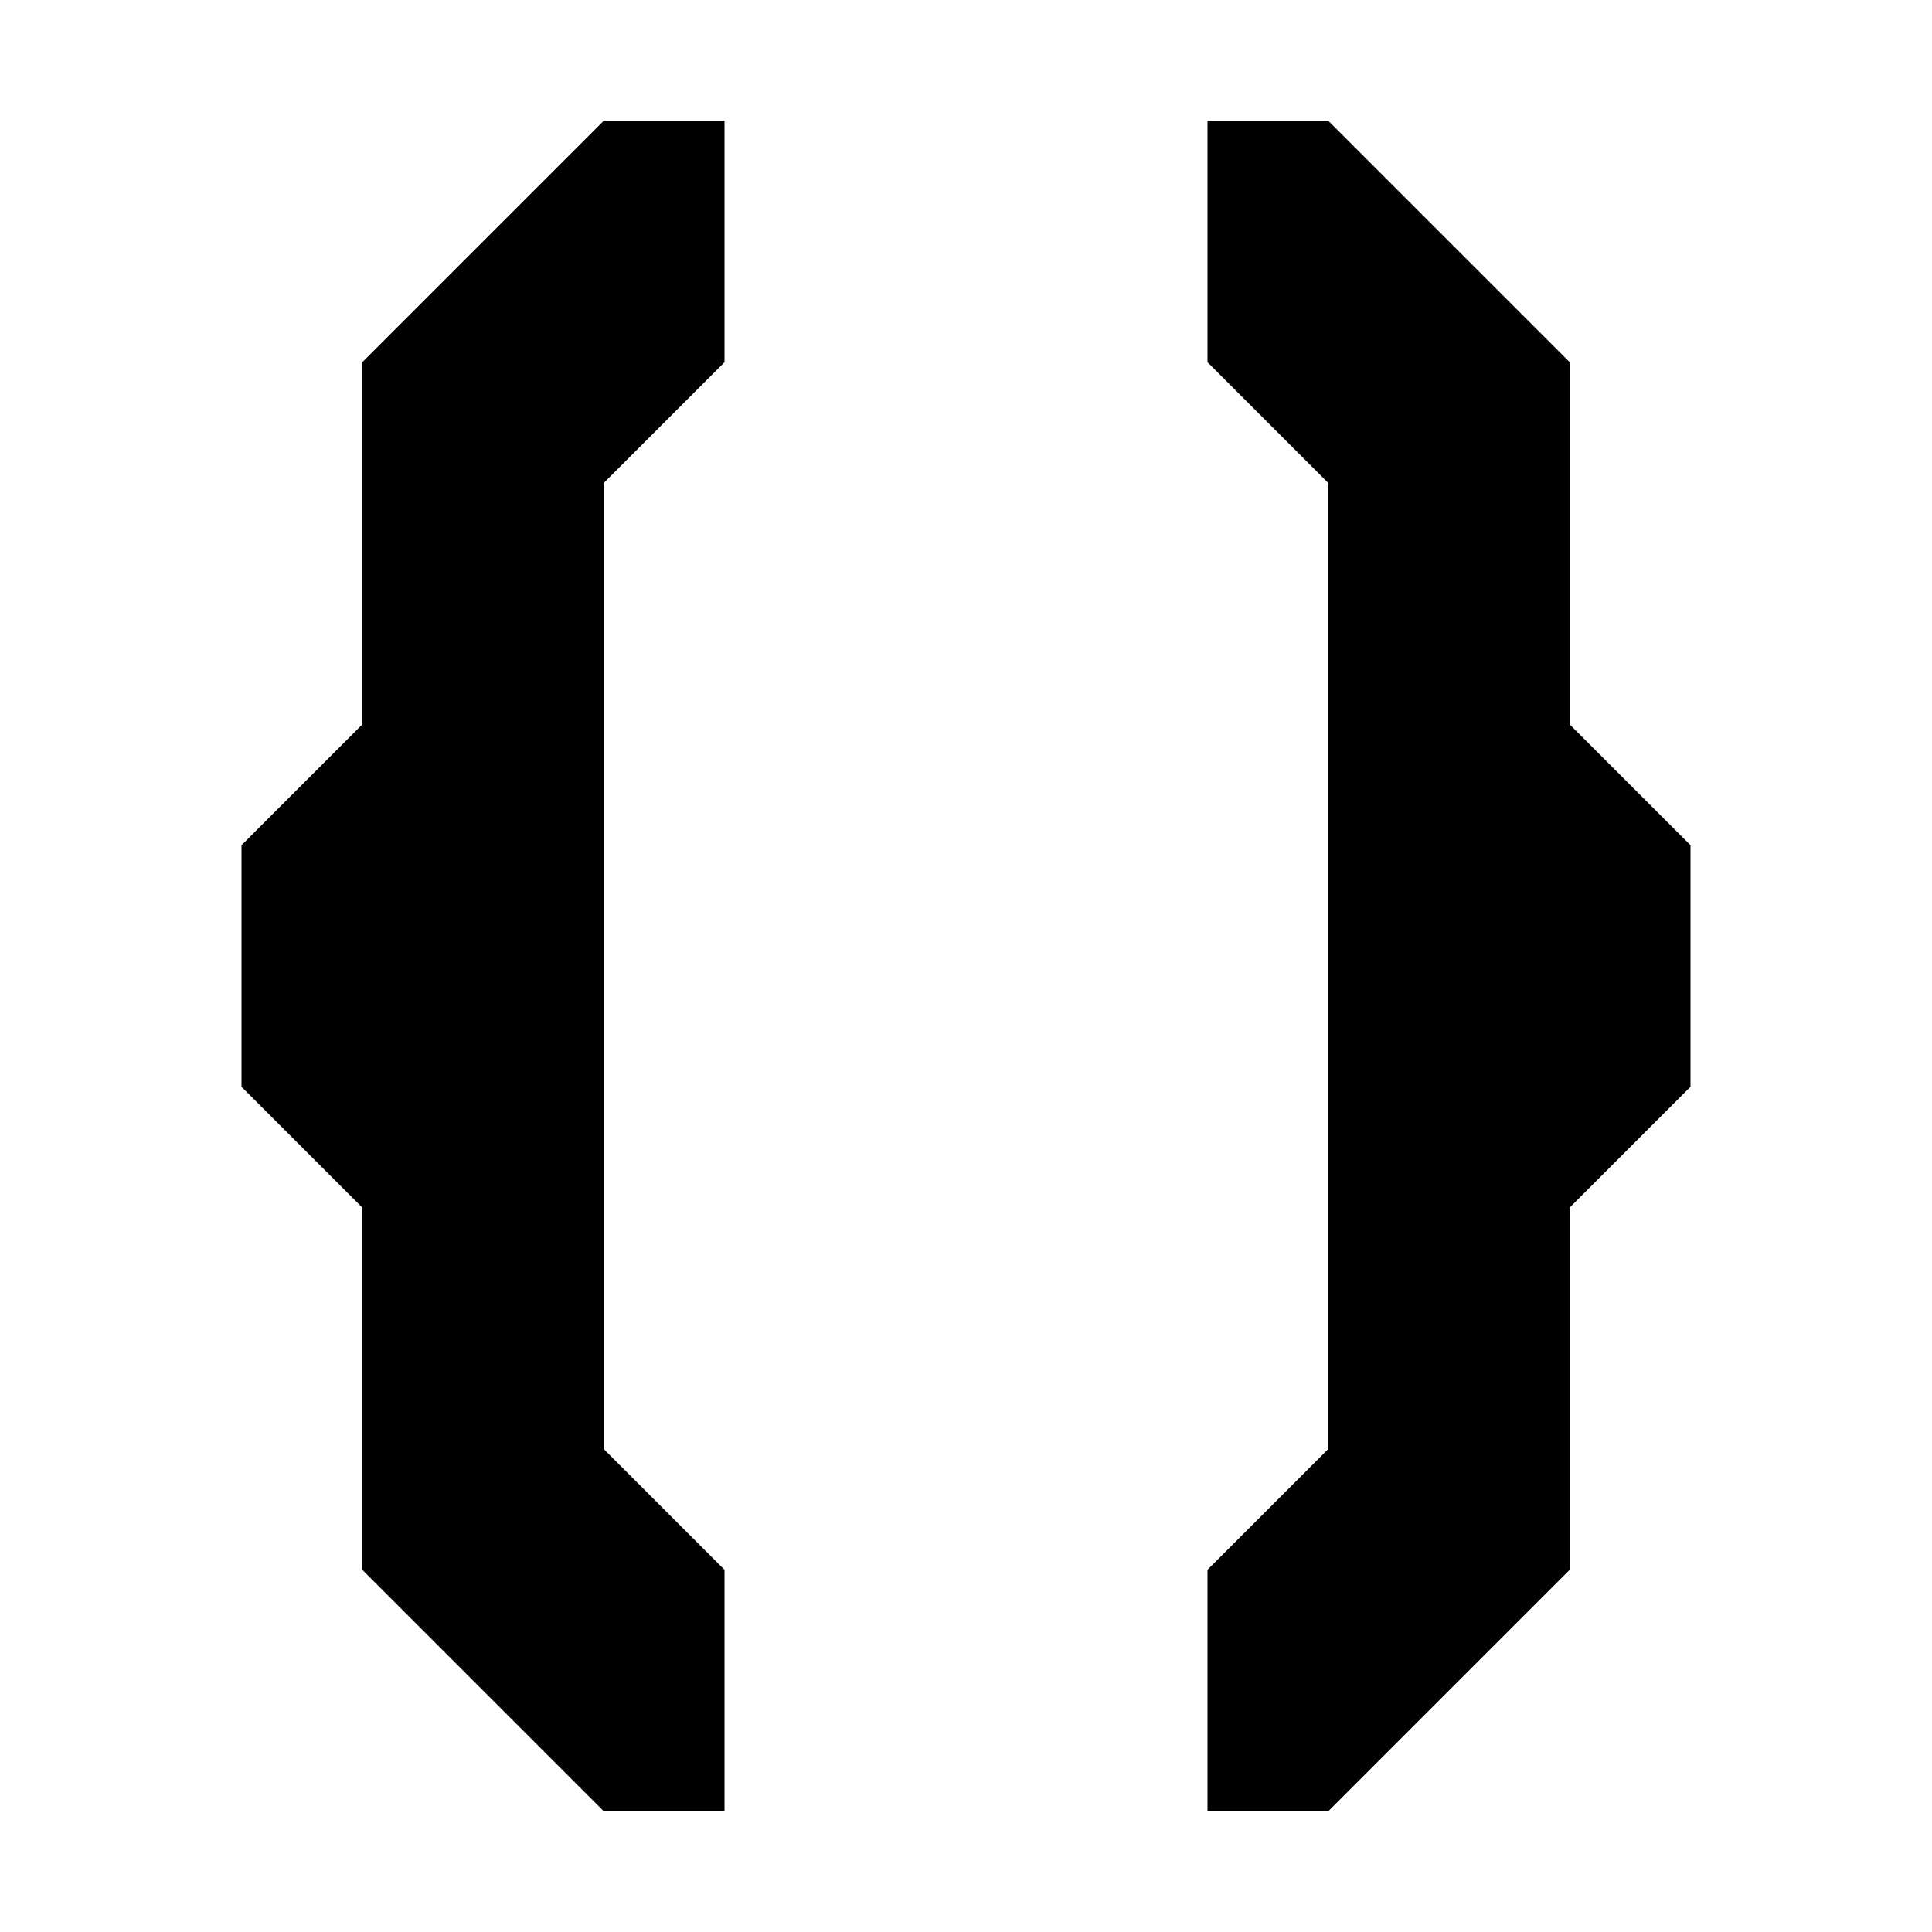 <?xml version="1.0" encoding="UTF-8" standalone="no"?><!DOCTYPE svg PUBLIC "-//W3C//DTD SVG 1.1//EN" "http://www.w3.org/Graphics/SVG/1.1/DTD/svg11.dtd"><svg width="100%" height="100%" viewBox="0 0 16 16" version="1.1" xmlns="http://www.w3.org/2000/svg" xmlns:xlink="http://www.w3.org/1999/xlink" xml:space="preserve" xmlns:serif="http://www.serif.com/" style="fill-rule:evenodd;clip-rule:evenodd;stroke-linejoin:round;stroke-miterlimit:2;"><rect id="Namespace" x="0" y="-0" width="16" height="16" style="fill:none;"/><path d="M6,1l-1,-0l-2,2l0,3l-1,1l0,2l1,1l0,3l2,2l1,-0l0,-2l-1,-1l0,-8l1,-1l0,-2"/><path d="M10,1l1,-0l2,2l0,3l1,1l0,2l-1,1l0,3l-2,2l-1,-0l0,-2l1,-1l0,-8l-1,-1l0,-2"/></svg>